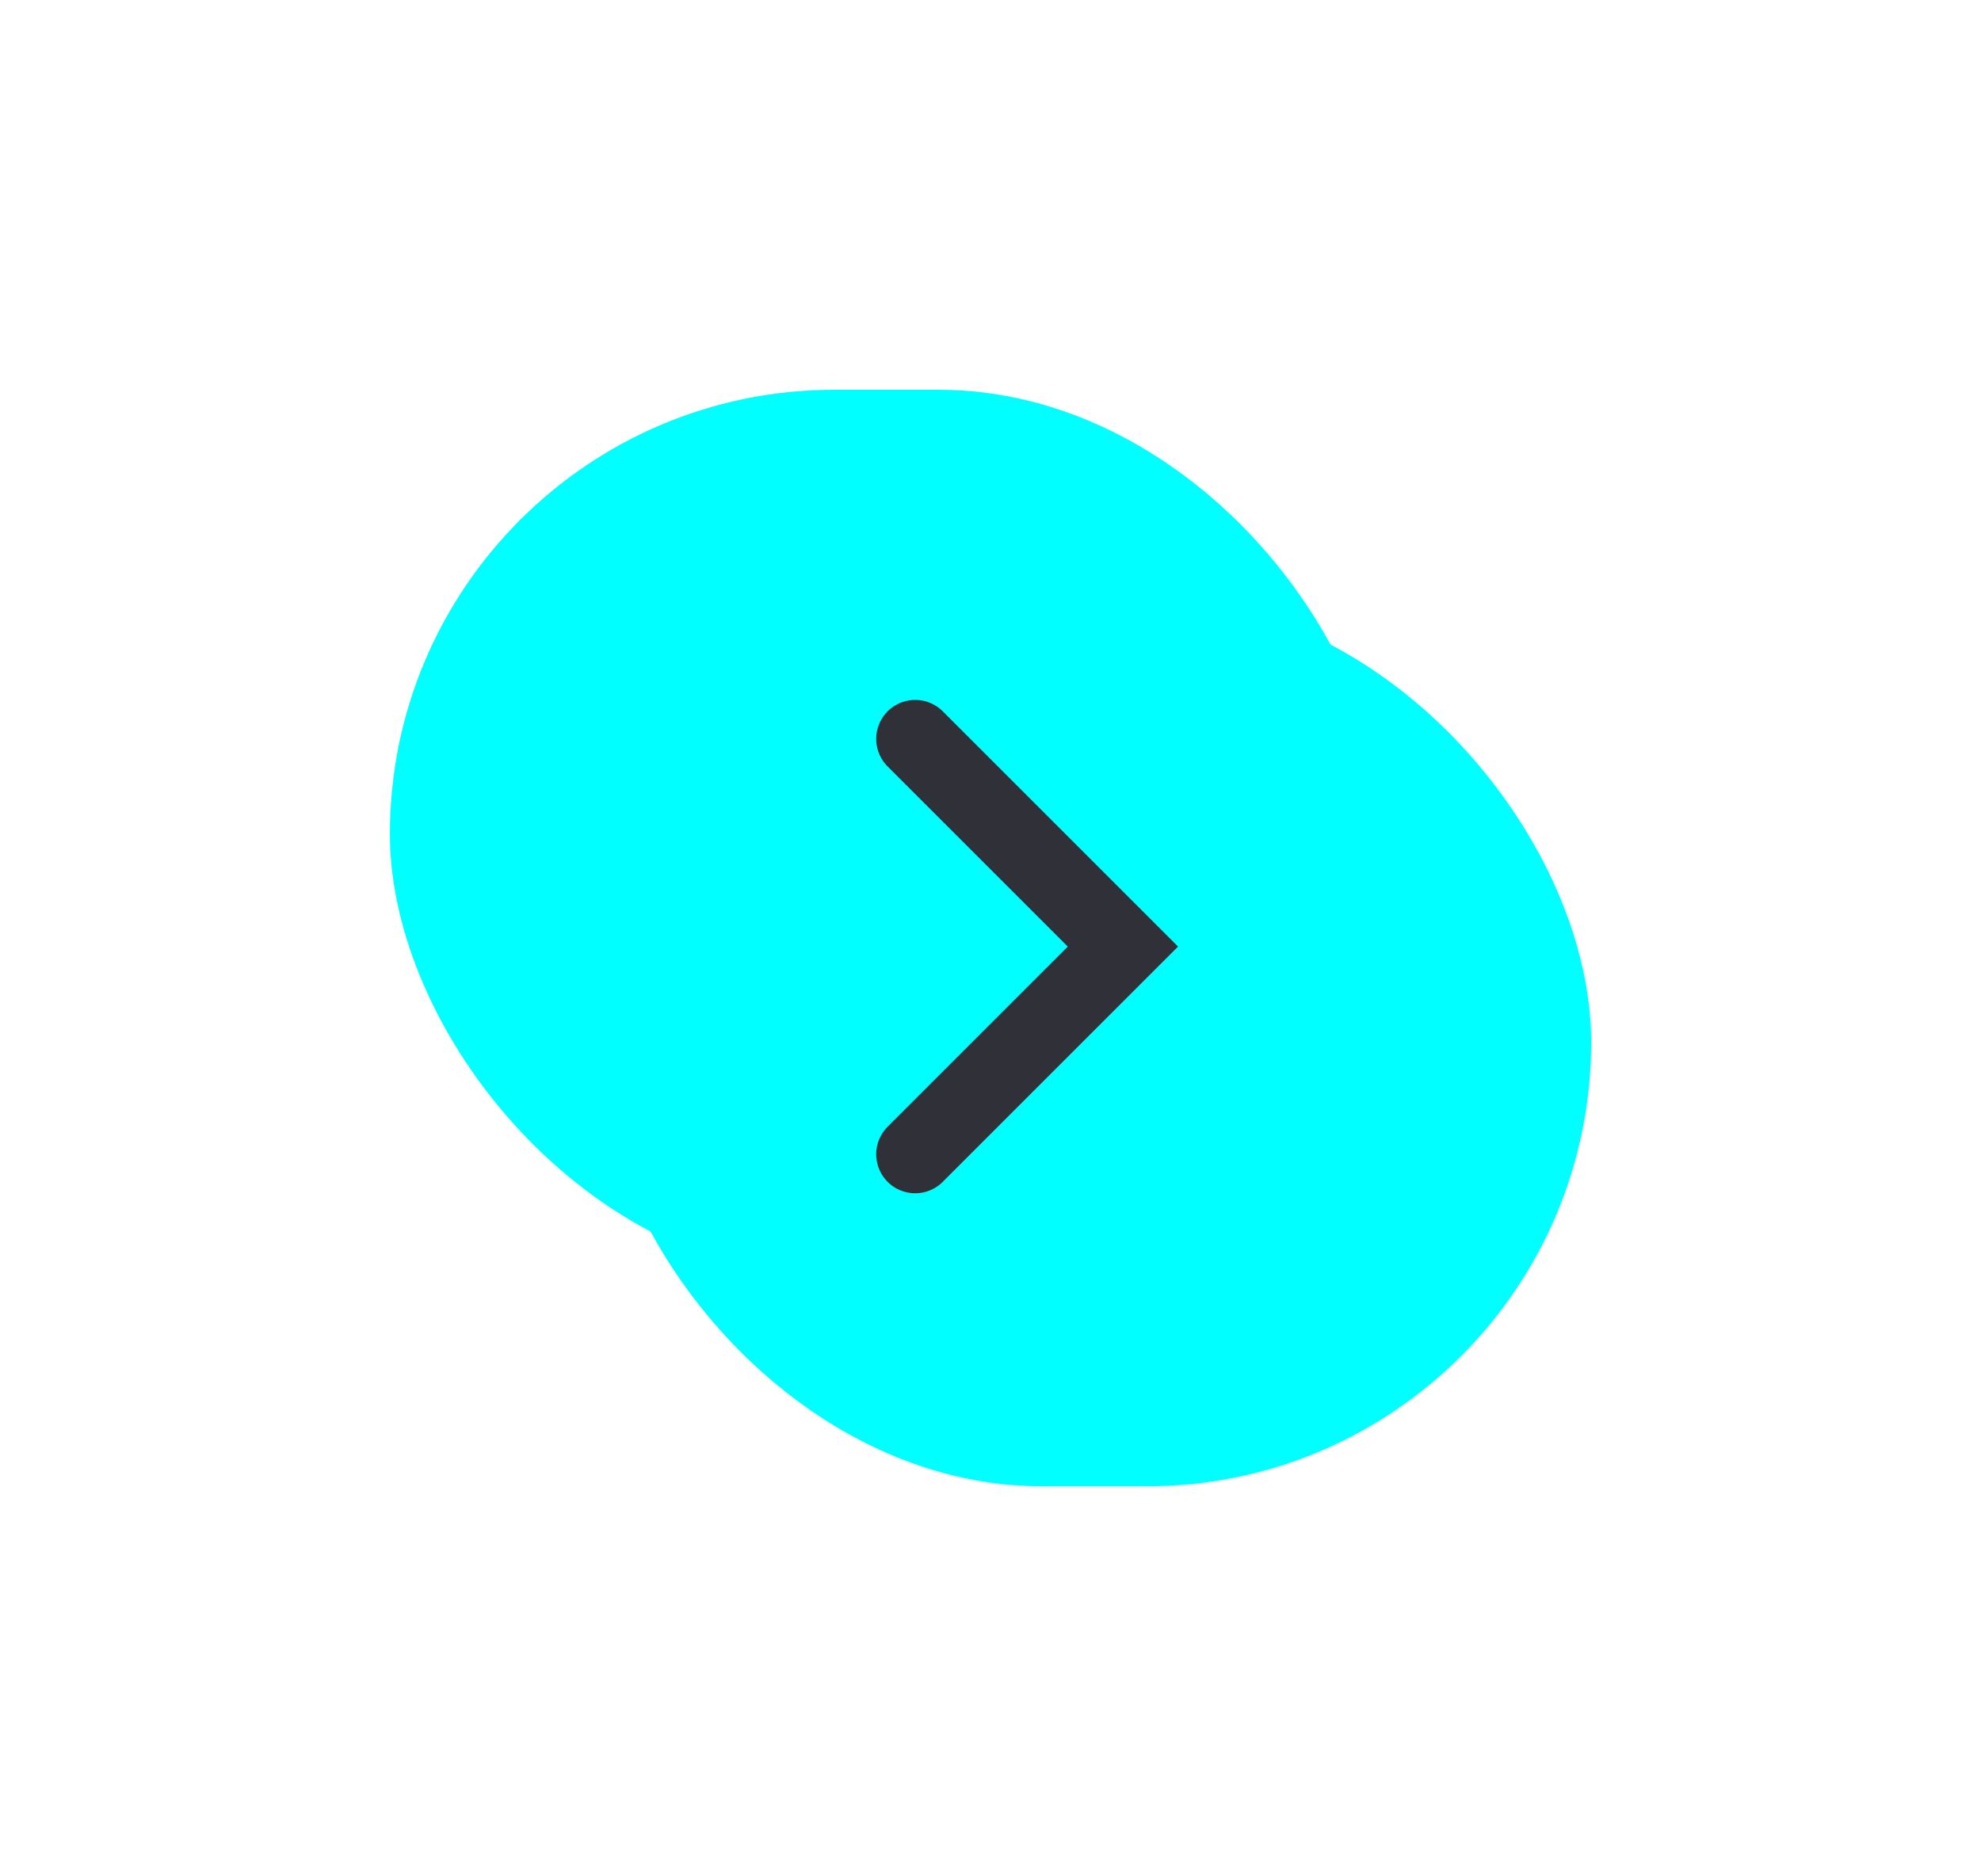 <svg xmlns="http://www.w3.org/2000/svg" xmlns:xlink="http://www.w3.org/1999/xlink" width="76.22" height="72.2" viewBox="0 0 76.22 72.2">
  <defs>
    <filter id="Rectangle_85" x="8" y="8" width="68.22" height="64.2" filterUnits="userSpaceOnUse">
      <feOffset dx="4" dy="4" input="SourceAlpha"/>
      <feGaussianBlur stdDeviation="5" result="blur"/>
      <feFlood flood-color="#23242a" flood-opacity="0.702"/>
      <feComposite operator="in" in2="blur"/>
      <feComposite in="SourceGraphic"/>
    </filter>
    <filter id="Rectangle_86" x="0" y="0" width="68.22" height="64.2" filterUnits="userSpaceOnUse">
      <feOffset dx="-4" dy="-4" input="SourceAlpha"/>
      <feGaussianBlur stdDeviation="5" result="blur-2"/>
      <feFlood flood-color="#3b3d44"/>
      <feComposite operator="in" in2="blur-2"/>
      <feComposite in="SourceGraphic"/>
    </filter>
  </defs>
  <g id="Group_106" data-name="Group 106" transform="translate(-258.723 -407.4)">
    <g id="Group_100" data-name="Group 100" transform="translate(315.944 460.6) rotate(180)">
      <g transform="matrix(-1, 0, 0, -1, 57.22, 53.2)" filter="url(#Rectangle_85)">
        <rect id="Rectangle_85-2" data-name="Rectangle 85" width="38.22" height="34.2" rx="17.1" transform="translate(19 19)" fill="aqua"/>
      </g>
      <g transform="matrix(-1, 0, 0, -1, 57.22, 53.2)" filter="url(#Rectangle_86)">
        <rect id="Rectangle_86-2" data-name="Rectangle 86" width="38.22" height="34.2" rx="17.1" transform="translate(19 19)" fill="aqua"/>
      </g>
    </g>
    <path id="Path_31" data-name="Path 31" d="M7.993,0,0,7.993l7.993,7.993" transform="translate(301.928 451.821) rotate(180)" fill="none" stroke="#303138" stroke-linecap="round" stroke-width="3"/>
  </g>
</svg>
